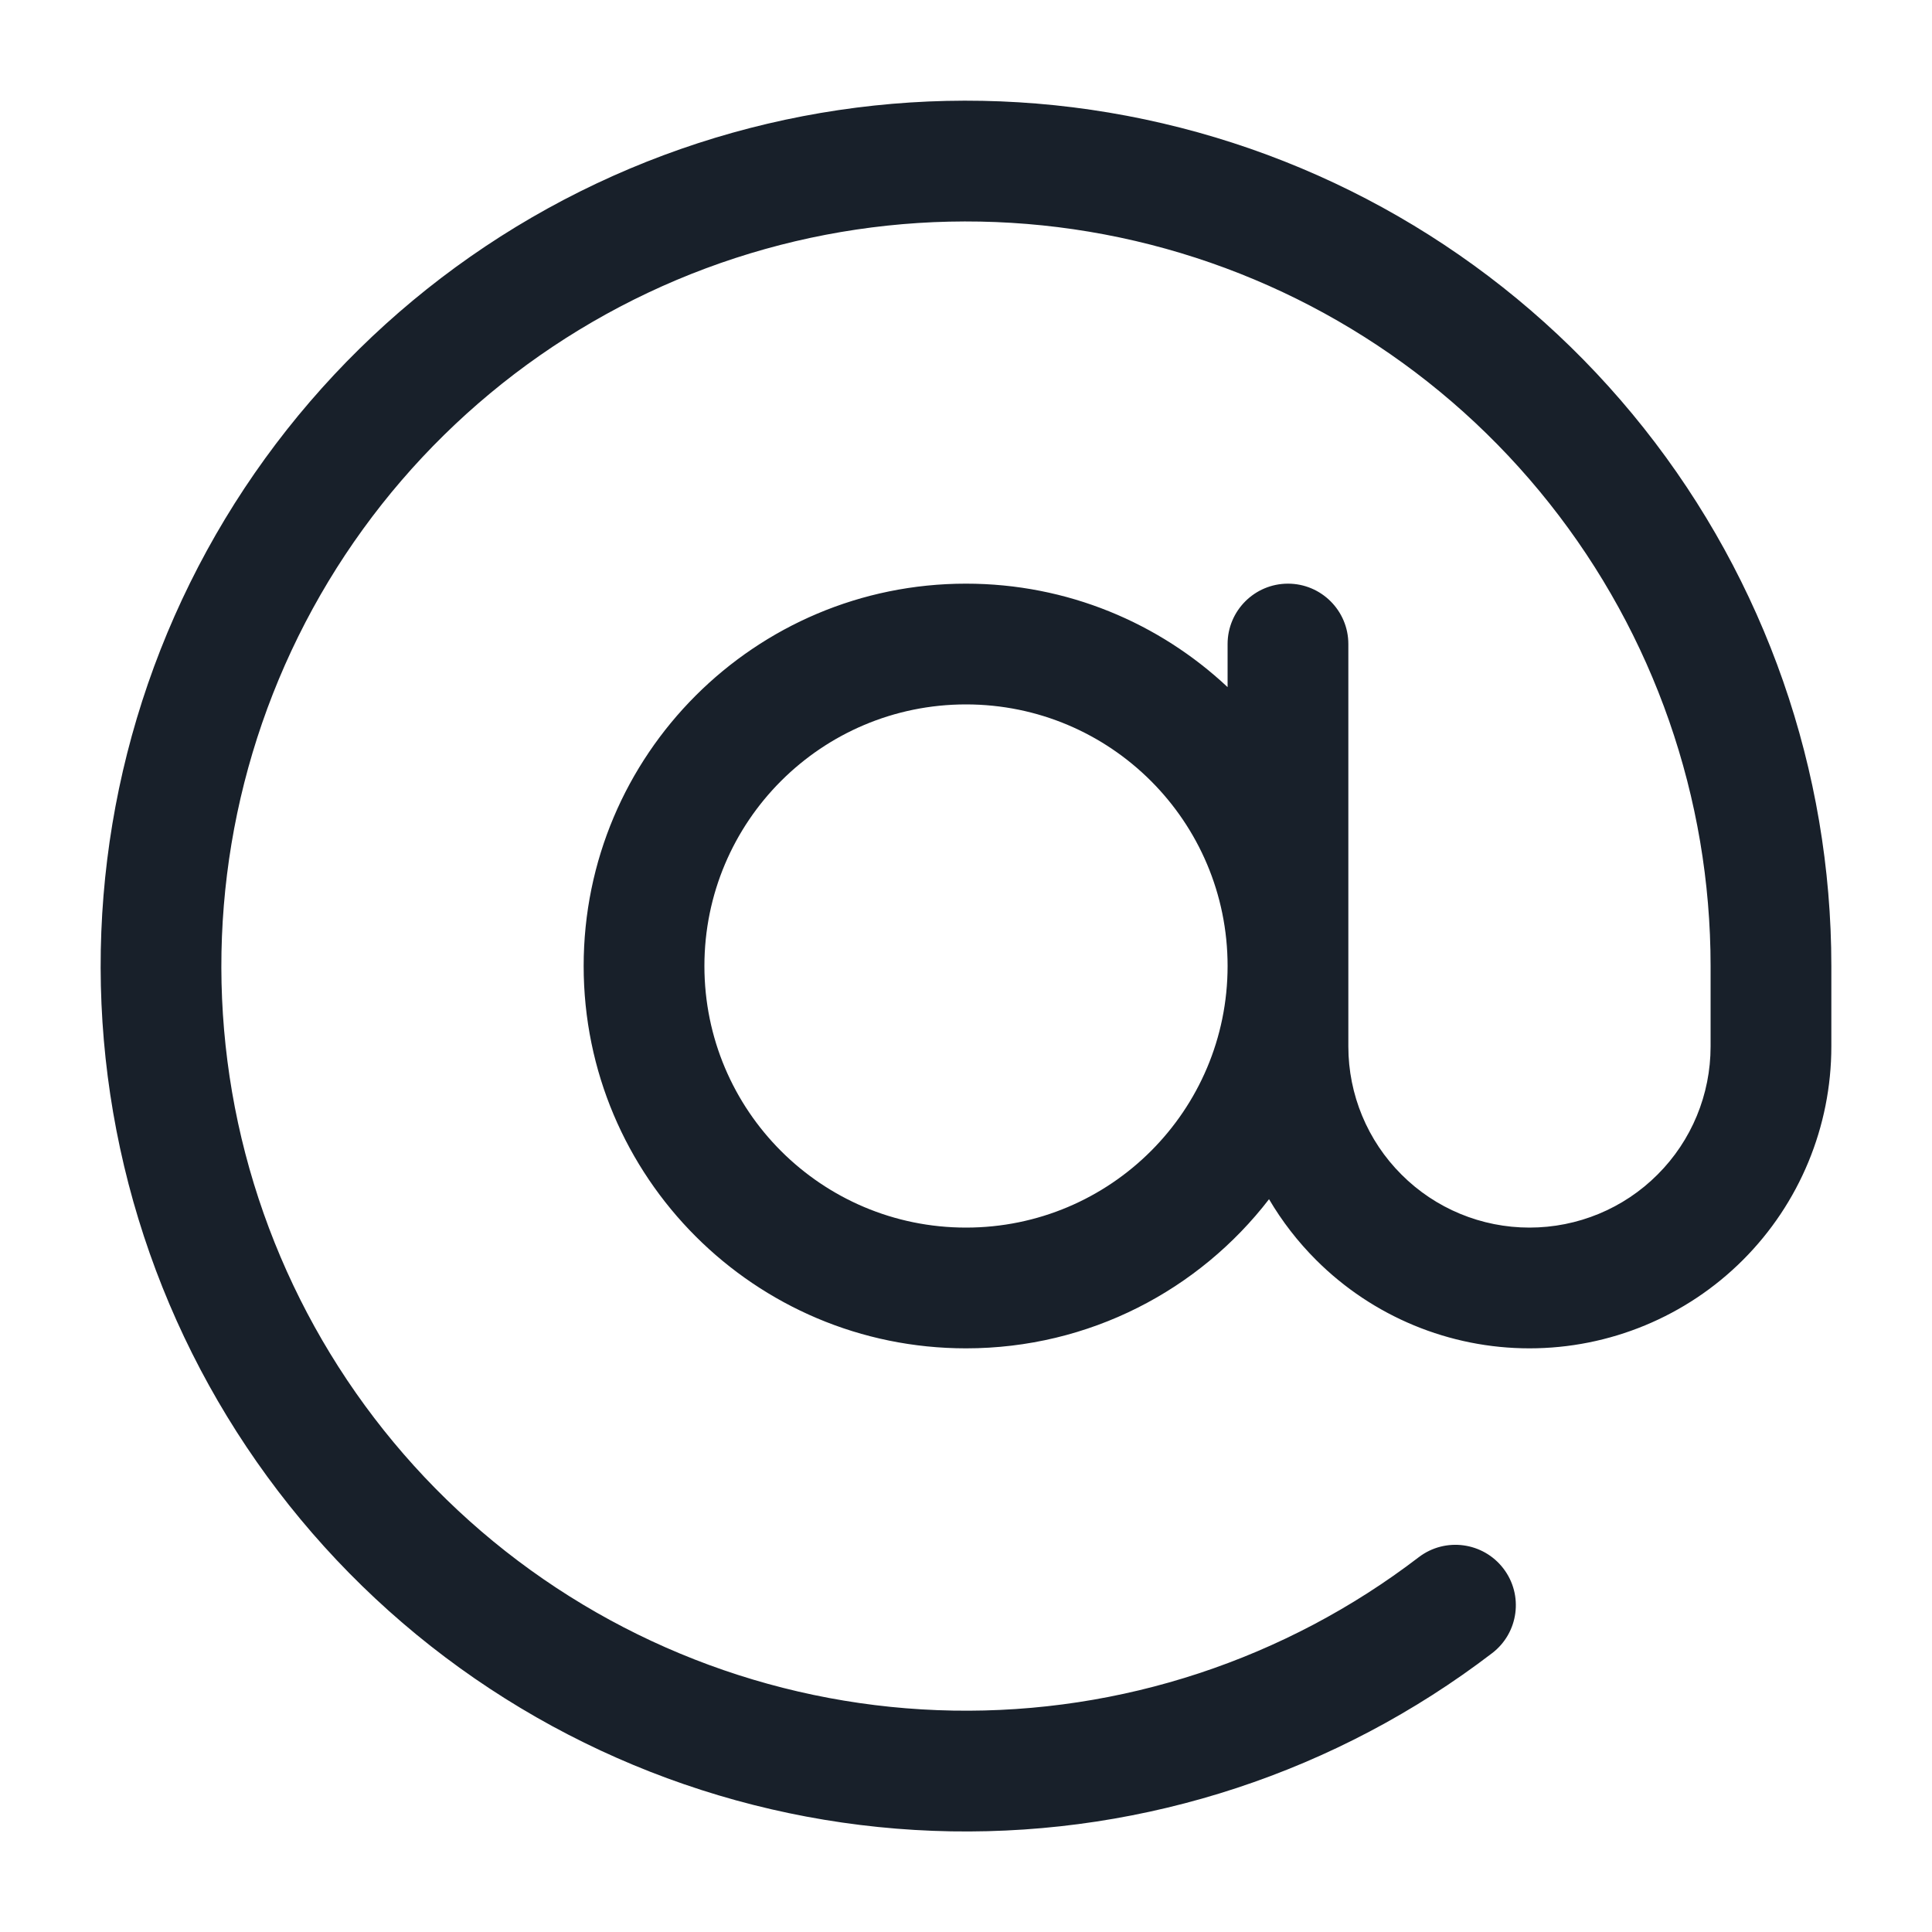 <svg width="20" height="20" viewBox="0 0 20 20" fill="none" xmlns="http://www.w3.org/2000/svg">
<path fill-rule="evenodd" clip-rule="evenodd" d="M12.036 1.277C10.067 0.817 8 1.037 6.172 1.901C4.344 2.765 2.862 4.222 1.967 6.035C1.072 7.848 0.817 9.91 1.243 11.887C1.668 13.863 2.75 15.638 4.312 16.922C5.874 18.205 7.824 18.923 9.846 18.958C11.868 18.992 13.841 18.342 15.447 17.113C15.721 16.903 15.773 16.511 15.563 16.237C15.353 15.963 14.961 15.911 14.687 16.12C13.305 17.178 11.607 17.738 9.867 17.708C8.128 17.678 6.45 17.06 5.106 15.956C3.762 14.851 2.831 13.324 2.464 11.624C2.098 9.923 2.318 8.148 3.088 6.588C3.858 5.028 5.134 3.775 6.707 3.031C8.279 2.288 10.058 2.099 11.752 2.494C13.446 2.889 14.957 3.846 16.038 5.209C17.12 6.572 17.708 8.26 17.708 10V10.833C17.708 11.331 17.511 11.808 17.159 12.159C16.808 12.511 16.331 12.708 15.833 12.708C15.336 12.708 14.859 12.511 14.508 12.159C14.156 11.808 13.958 11.331 13.958 10.833V6.667C13.958 6.322 13.678 6.042 13.333 6.042C12.988 6.042 12.708 6.322 12.708 6.667V7.113C12 6.449 11.048 6.042 10 6.042C7.814 6.042 6.042 7.814 6.042 10C6.042 12.186 7.814 13.958 10 13.958C11.277 13.958 12.414 13.353 13.137 12.414C13.271 12.642 13.434 12.853 13.624 13.043C14.21 13.629 15.005 13.958 15.833 13.958C16.662 13.958 17.457 13.629 18.043 13.043C18.629 12.457 18.958 11.662 18.958 10.833V10C18.958 7.978 18.274 6.016 17.017 4.432C15.761 2.848 14.005 1.736 12.036 1.277ZM7.292 10C7.292 8.504 8.504 7.292 10 7.292C11.496 7.292 12.708 8.504 12.708 10C12.708 11.496 11.496 12.708 10 12.708C8.504 12.708 7.292 11.496 7.292 10Z" fill="#18202A"/>
</svg>
